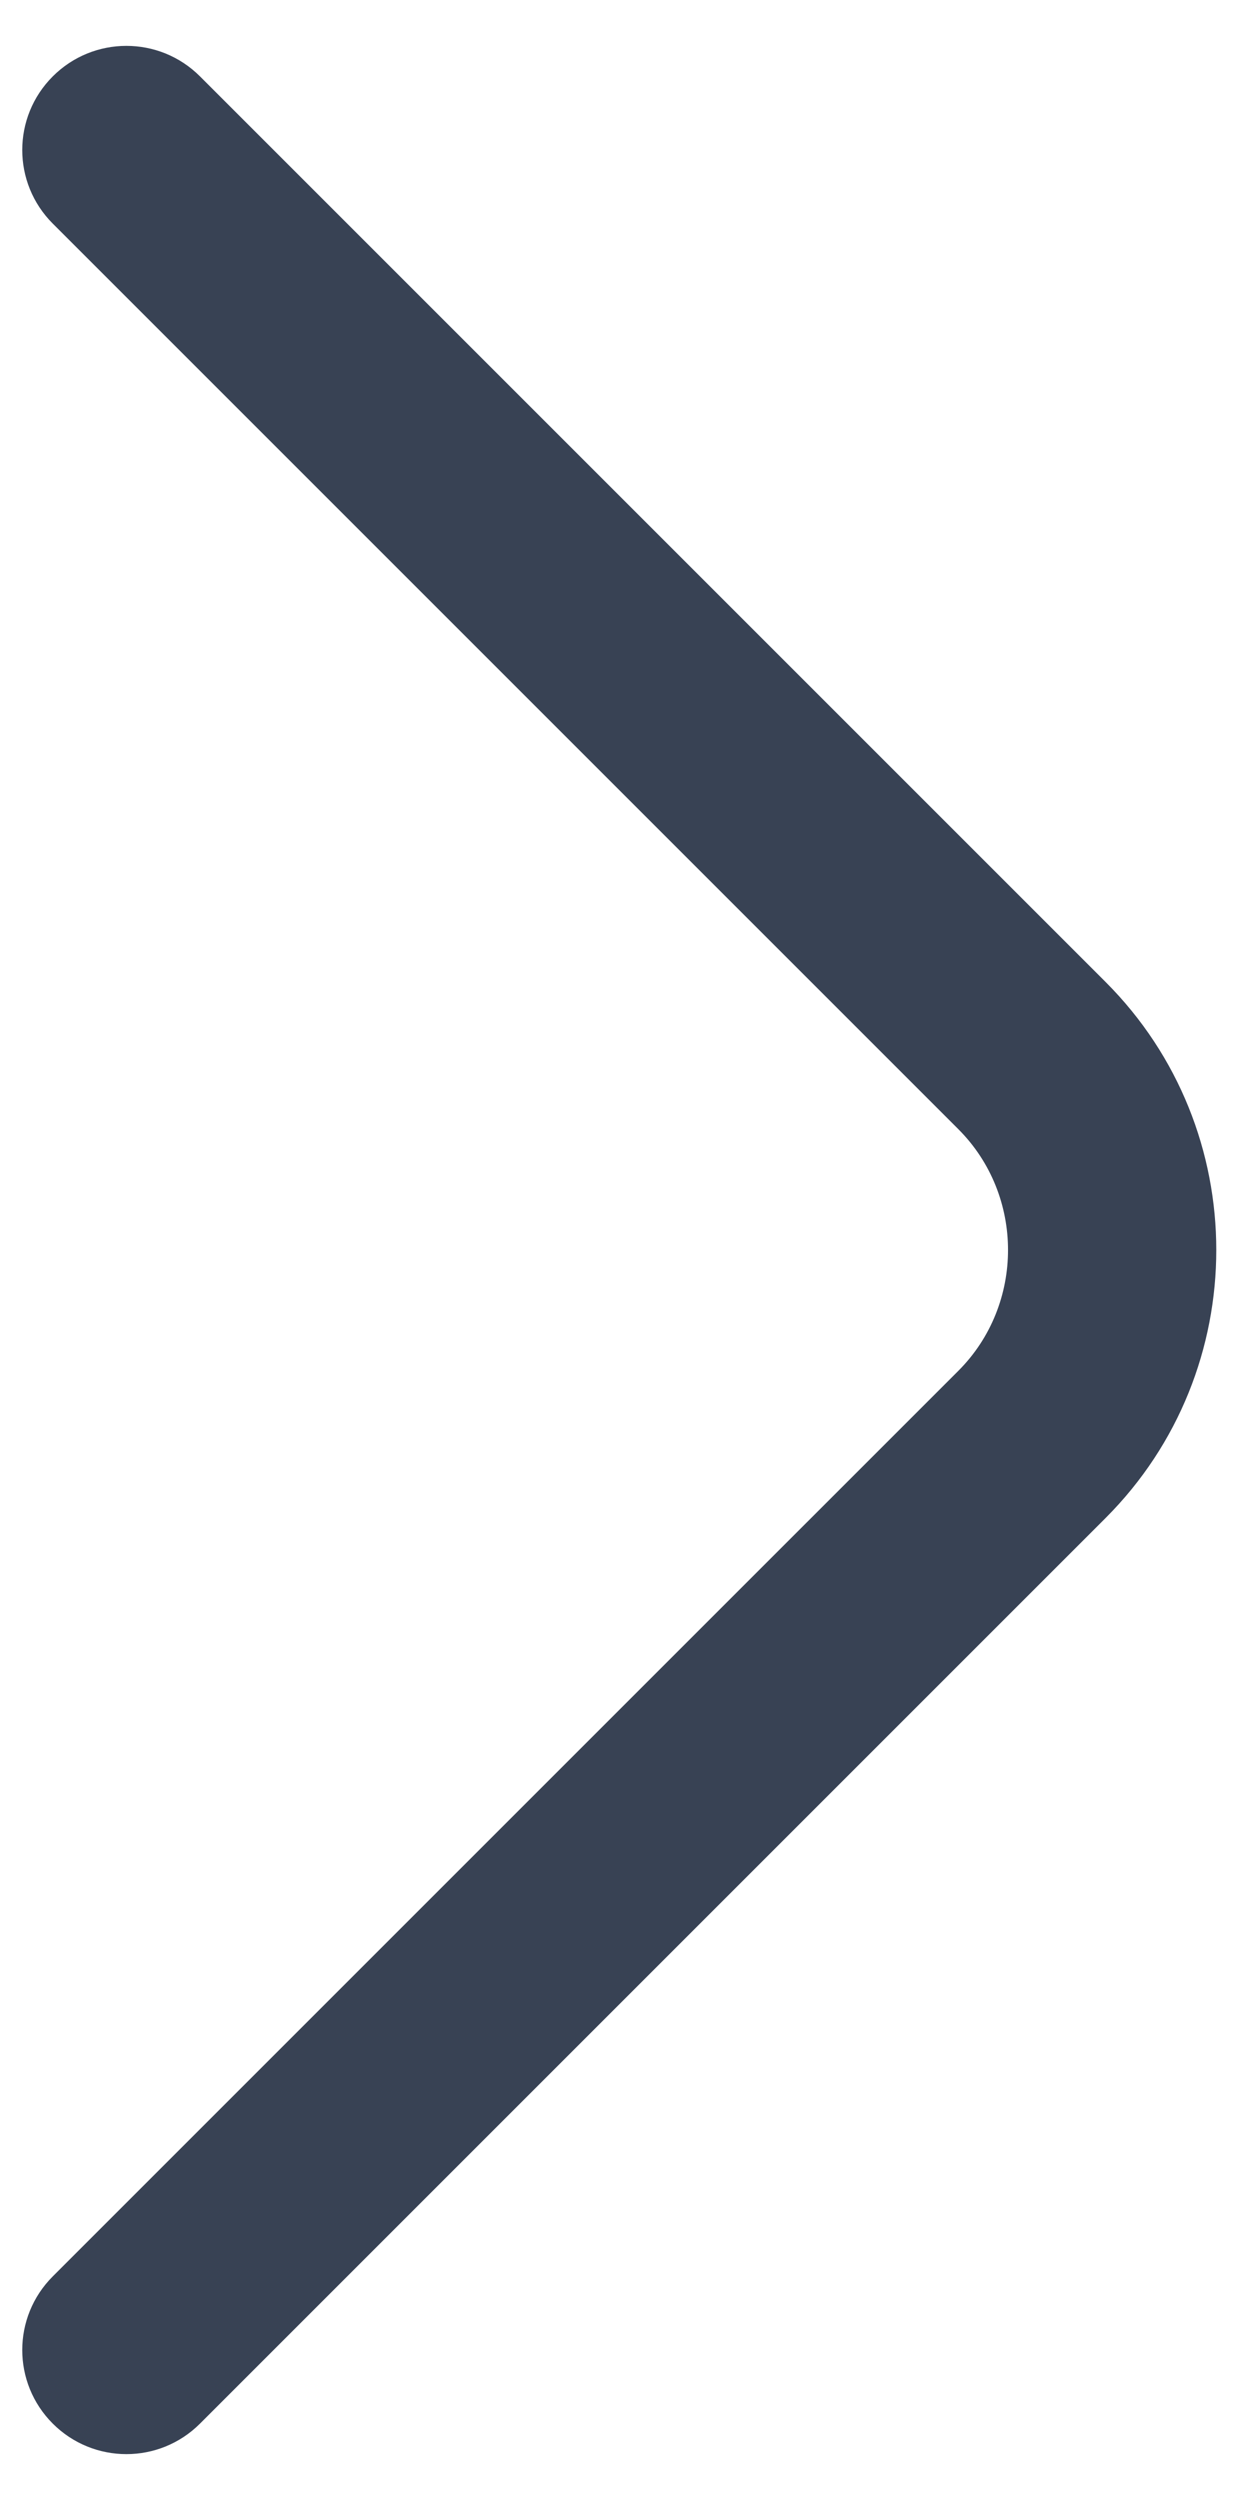 <svg width="9" height="18" viewBox="0 0 9 18" fill="none" xmlns="http://www.w3.org/2000/svg">
<path fill-rule="evenodd" clip-rule="evenodd" d="M0.38 0.55C0.673 0.257 1.147 0.257 1.44 0.55L7.96 7.07C9.023 8.133 9.023 9.867 7.96 10.93L1.44 17.45C1.147 17.743 0.673 17.743 0.38 17.45C0.087 17.157 0.087 16.683 0.38 16.39L6.9 9.87C7.377 9.393 7.377 8.607 6.9 8.13L0.38 1.61C0.087 1.317 0.087 0.843 0.38 0.55Z" fill="#384254"/>
</svg>
